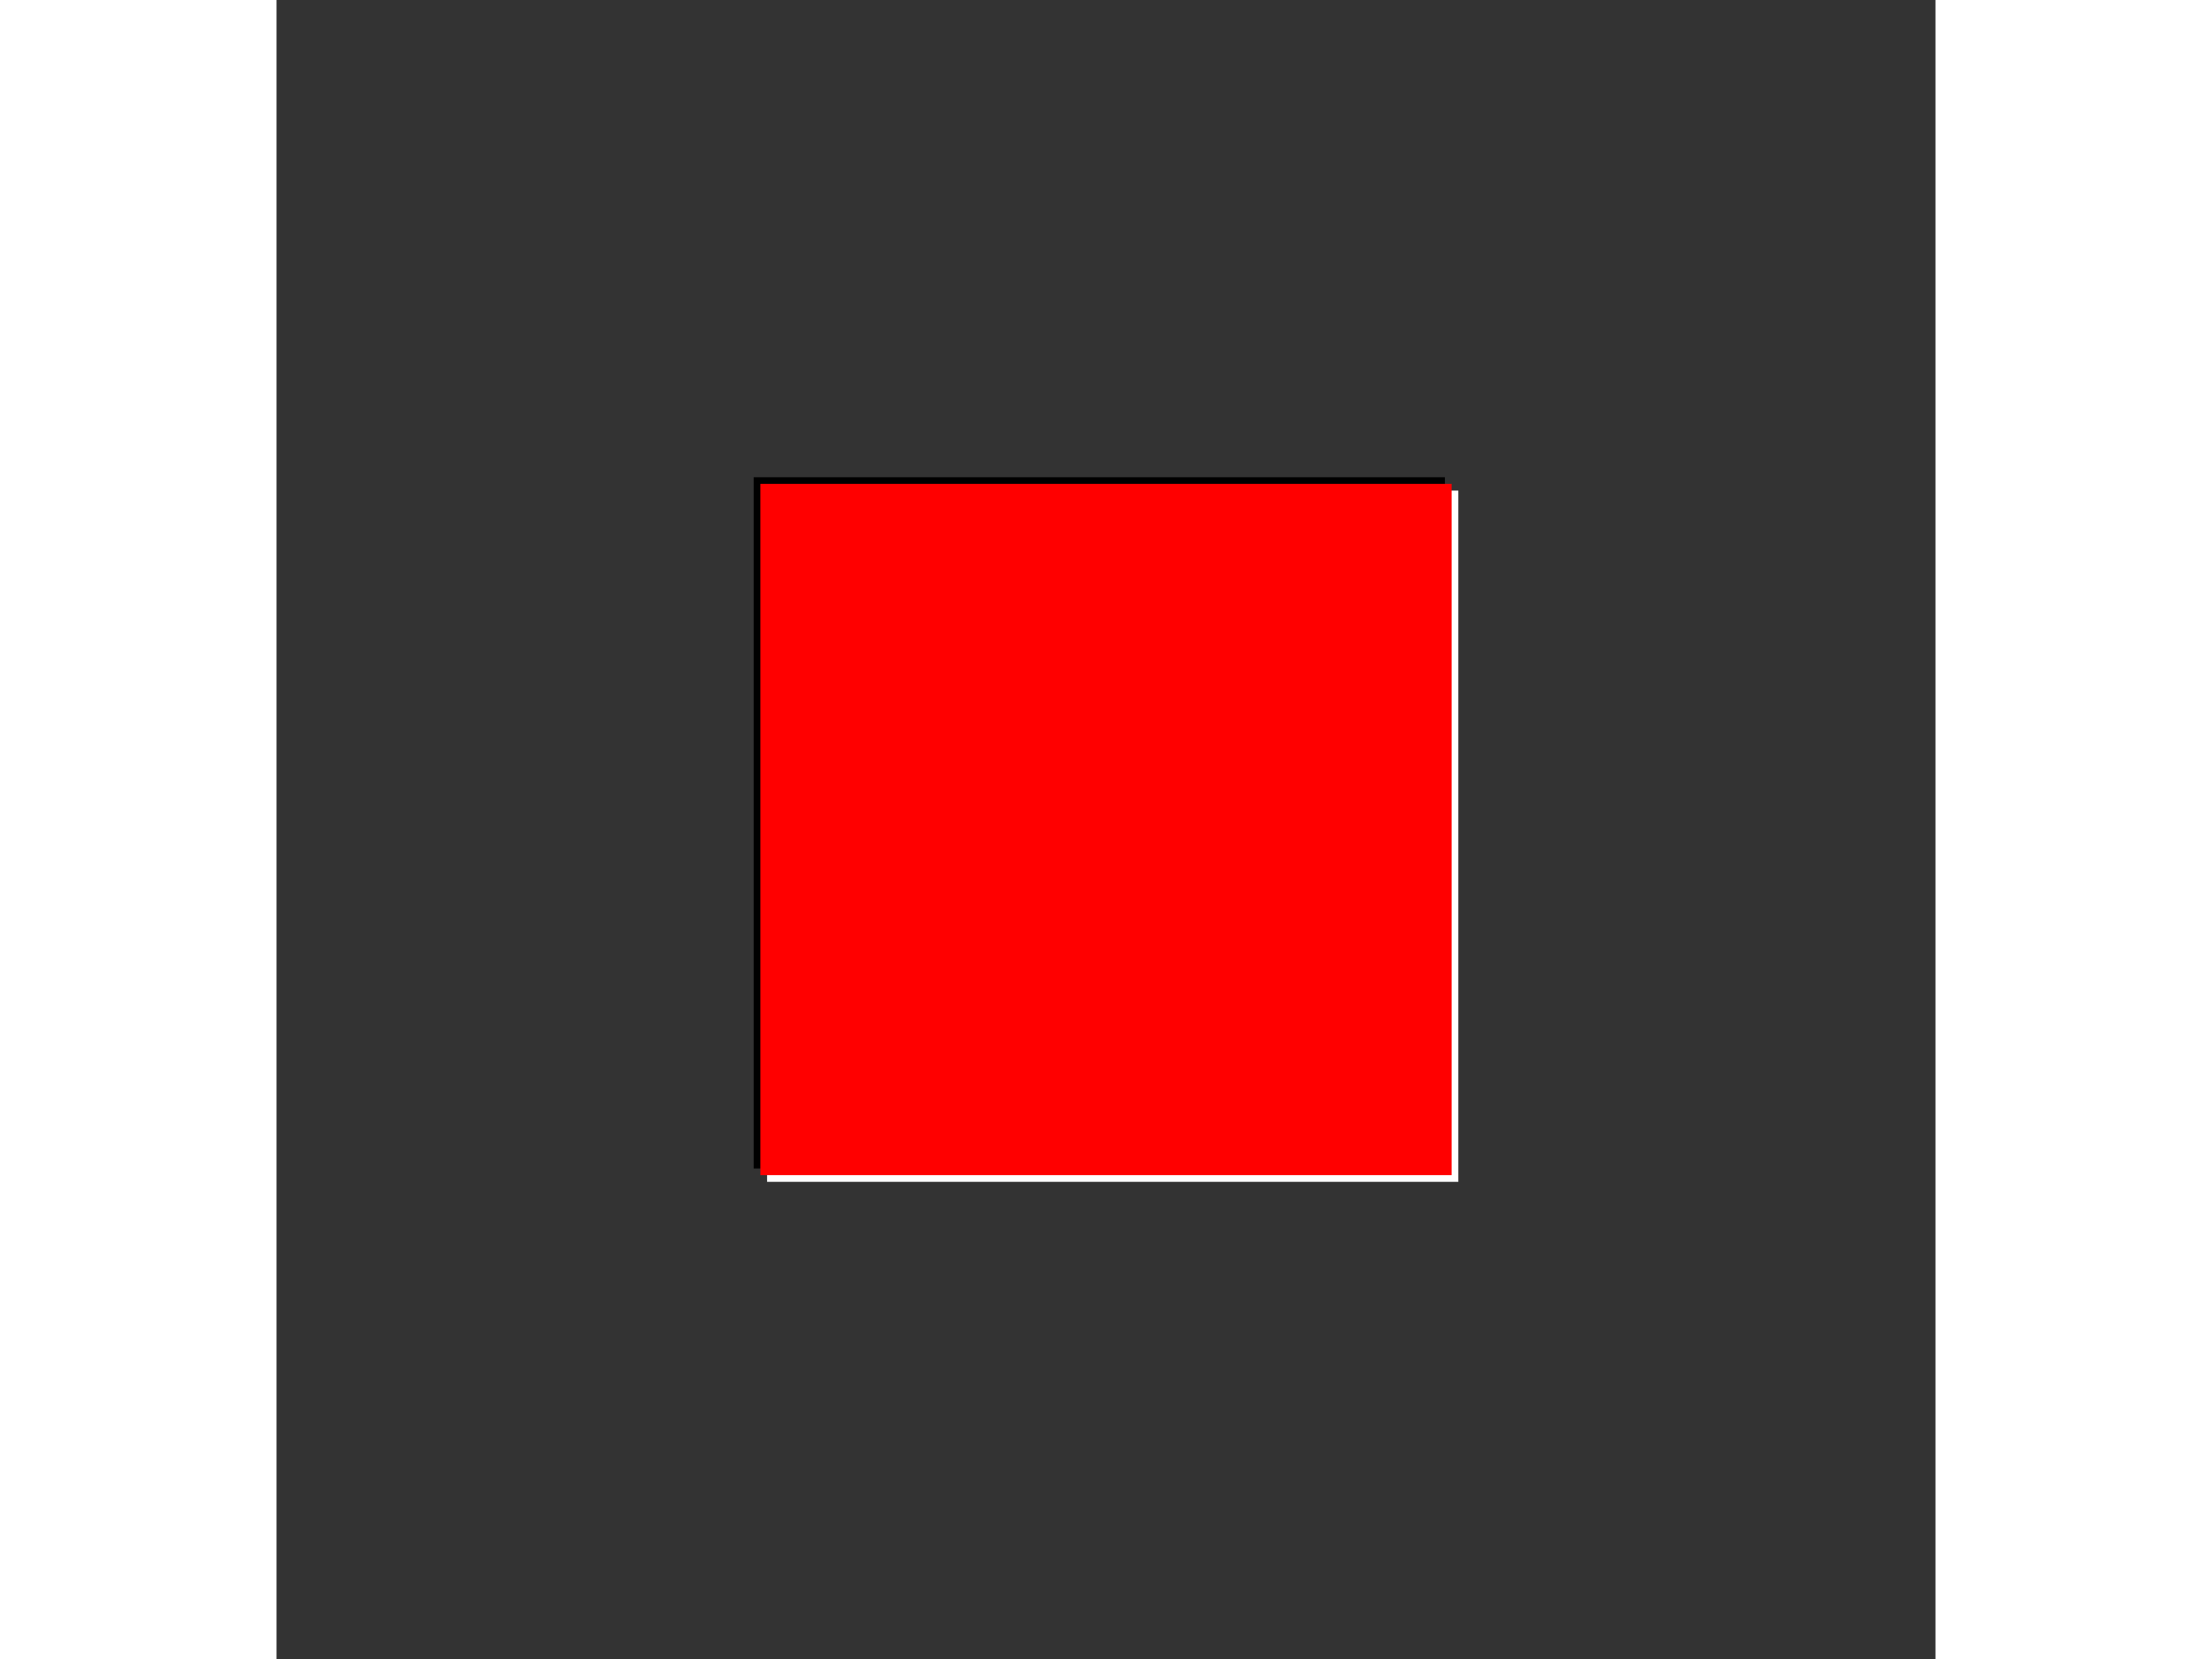 <?xml version="1.0" encoding="UTF-8" standalone="no"?>
<!-- Created with Sodipodi ("http://www.sodipodi.com/") -->
<svg
   xmlns:xml="http://www.w3.org/XML/1998/namespace"
   xmlns:dc="http://purl.org/dc/elements/1.1/"
   xmlns:cc="http://web.resource.org/cc/"
   xmlns:rdf="http://www.w3.org/1999/02/22-rdf-syntax-ns#"
   xmlns:svg="http://www.w3.org/2000/svg"
   xmlns="http://www.w3.org/2000/svg"
   xmlns:sodipodi="http://inkscape.sourceforge.net/DTD/sodipodi-0.dtd"
   xmlns:inkscape="http://www.inkscape.org/namespaces/inkscape"
   inkscape:version="0.41"
   sodipodi:docbase="/mnt/vdrsrc/xxv/devlop/XXV-Skins/stone/images/artwork"
   sodipodi:docname="rcred.svg"
   sodipodi:version="0.32"
   id="svg602"
   xml:space="preserve"
   viewBox="0 0 24 24"
   height="24pt"
   width="32pt">
  <rect x="0" y="0" width="24" height="24" fill="#333333" stroke="none"/>
  <defs
     id="defs619" />
  <sodipodi:namedview
     inkscape:current-layer="svg602"
     inkscape:window-y="63"
     inkscape:window-x="15"
     inkscape:window-height="541"
     inkscape:window-width="640"
     inkscape:cy="12.000000"
     inkscape:cx="16.000000"
     inkscape:zoom="14.958333"
     id="base" />
  <g
     transform="matrix(1.045,0,0,1,-0.54,0)"
     style="fill-rule:nonzero;clip-rule:nonzero;stroke:#000000;stroke-miterlimit:4;"
     id="Layer_x0020_3">
    <path
       id="path617"
       d="M24,24H0V0h24v24z"
       style="fill:none;stroke:none;" />
  </g>
  <g
     transform="translate(0.269,0.112)"
     id="g667">
    <rect
       height="10"
       width="10"
       y="6.792"
       x="6.634"
       id="rect664"
       style="font-size:12;fill:#000000;fill-rule:evenodd;stroke-width:1;fill-opacity:1;" />
    <rect
       height="10"
       width="10"
       y="6.985"
       x="6.828"
       id="rect665"
       style="font-size:12;fill:#ffffff;fill-rule:evenodd;stroke-width:1;fill-opacity:1;" />
    <rect
       height="10"
       width="10"
       y="6.888"
       x="6.731"
       id="rect666"
       style="font-size:12;fill:#ff0000;fill-rule:evenodd;stroke-width:1;fill-opacity:1;" />
  </g>
</svg>
